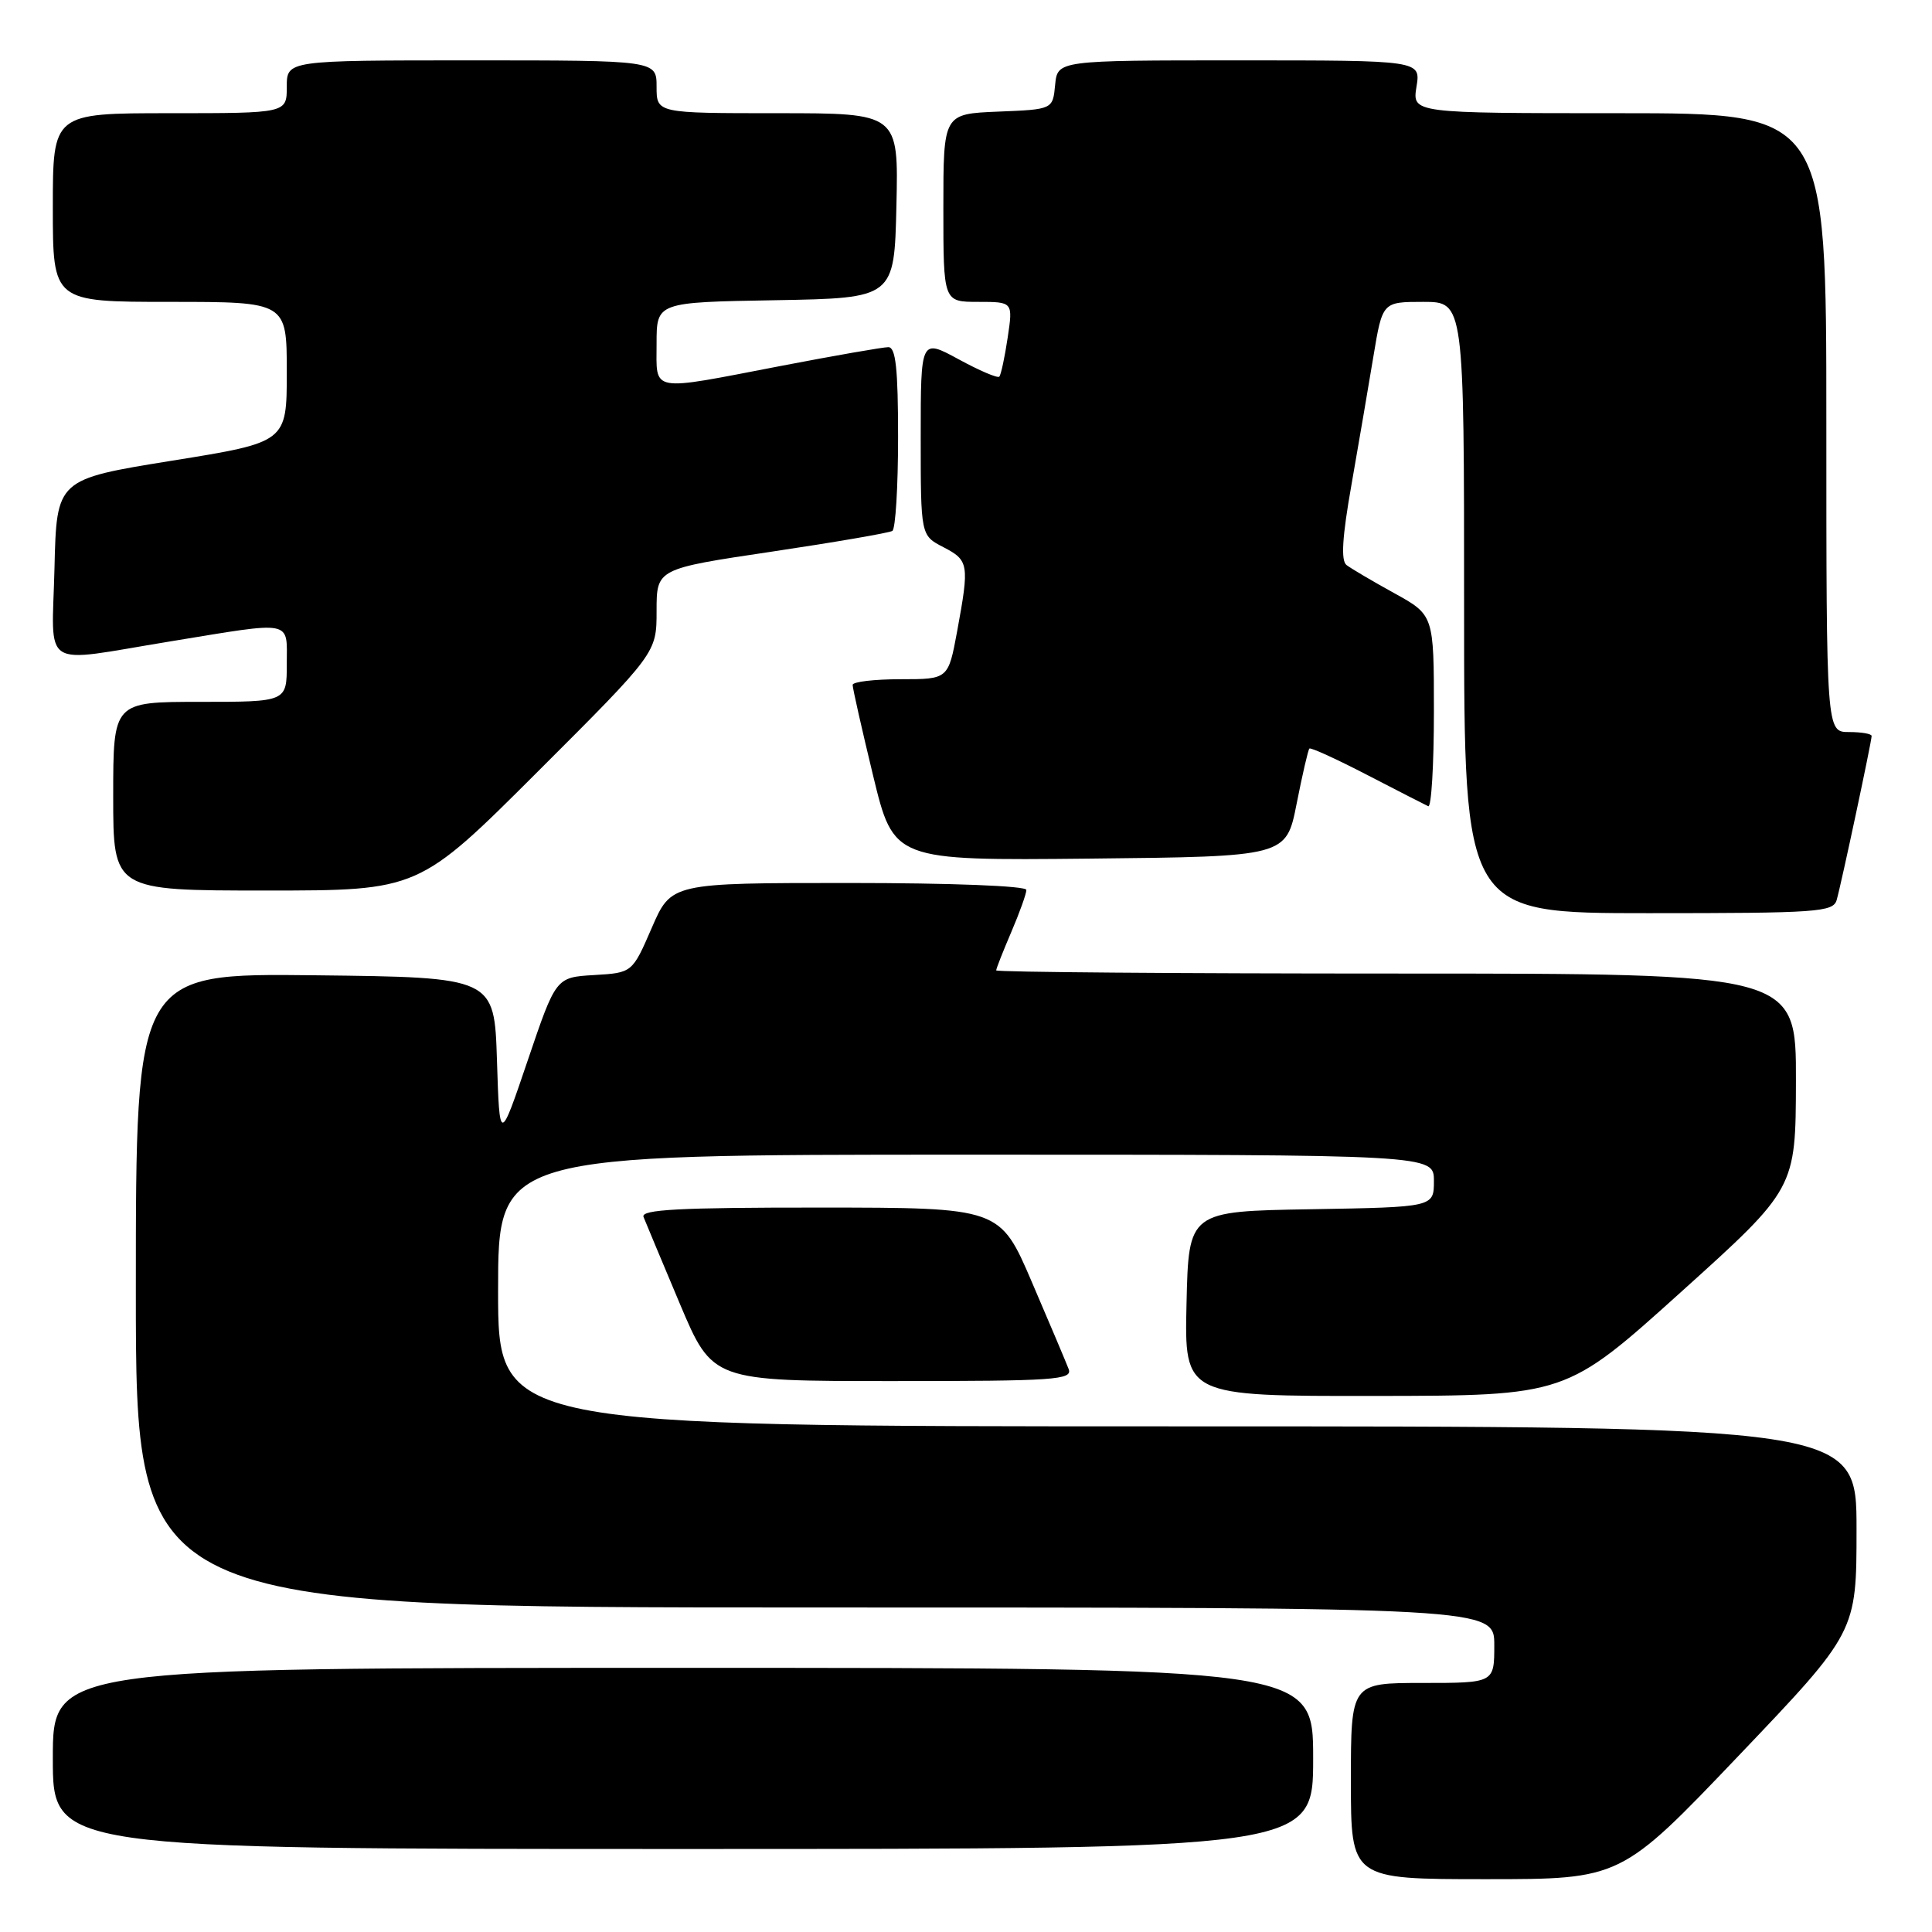 <?xml version="1.0" encoding="UTF-8" standalone="no"?>
<!DOCTYPE svg PUBLIC "-//W3C//DTD SVG 1.1//EN" "http://www.w3.org/Graphics/SVG/1.1/DTD/svg11.dtd" >
<svg xmlns="http://www.w3.org/2000/svg" xmlns:xlink="http://www.w3.org/1999/xlink" version="1.1" viewBox="0 0 256 256">
 <g >
 <path fill="currentColor"
d=" M 230.39 232.63 C 246.00 216.26 246.00 216.26 246.00 202.63 C 246.00 189.00 246.00 189.00 156.00 189.00 C 66.00 189.00 66.00 189.00 66.00 171.00 C 66.00 153.00 66.00 153.00 128.00 153.00 C 190.00 153.00 190.00 153.00 190.00 156.48 C 190.00 159.95 190.00 159.95 173.75 160.23 C 157.50 160.50 157.50 160.50 157.22 172.75 C 156.94 185.00 156.94 185.00 182.22 184.97 C 207.50 184.94 207.50 184.94 222.72 171.22 C 237.94 157.50 237.94 157.50 237.97 143.25 C 238.00 129.00 238.00 129.00 185.00 129.00 C 155.85 129.00 132.00 128.81 132.00 128.58 C 132.00 128.35 132.90 126.07 134.00 123.50 C 135.10 120.93 136.00 118.42 136.00 117.92 C 136.00 117.39 126.07 117.00 112.47 117.00 C 88.94 117.00 88.94 117.00 86.36 122.95 C 83.78 128.90 83.78 128.90 78.72 129.20 C 73.66 129.50 73.66 129.50 69.93 140.50 C 66.20 151.50 66.20 151.50 65.85 140.50 C 65.50 129.50 65.50 129.50 41.75 129.23 C 18.00 128.96 18.00 128.96 18.00 170.98 C 18.00 213.00 18.00 213.00 108.00 213.00 C 198.00 213.00 198.00 213.00 198.00 218.00 C 198.00 223.00 198.00 223.00 188.50 223.00 C 179.00 223.00 179.00 223.00 179.00 236.00 C 179.00 249.00 179.00 249.00 196.89 249.00 C 214.78 249.00 214.78 249.00 230.39 232.63 Z  M 174.00 233.00 C 174.00 221.00 174.00 221.00 90.50 221.00 C 7.00 221.00 7.00 221.00 7.00 233.00 C 7.00 245.00 7.00 245.00 90.50 245.00 C 174.00 245.00 174.00 245.00 174.00 233.00 Z  M 141.60 181.40 C 141.26 180.52 139.08 175.35 136.74 169.91 C 132.50 160.02 132.50 160.02 108.64 160.01 C 89.96 160.00 84.89 160.27 85.27 161.25 C 85.54 161.94 87.71 167.11 90.08 172.75 C 94.41 183.00 94.41 183.00 118.31 183.00 C 139.81 183.00 142.15 182.84 141.60 181.40 Z  M 243.37 119.25 C 243.97 117.17 248.00 98.26 248.00 97.52 C 248.00 97.23 246.65 97.00 245.00 97.00 C 242.00 97.00 242.00 97.00 242.00 56.00 C 242.00 15.00 242.00 15.00 214.56 15.00 C 187.13 15.00 187.13 15.00 187.69 11.50 C 188.26 8.00 188.26 8.00 164.19 8.00 C 140.13 8.00 140.13 8.00 139.81 11.25 C 139.50 14.50 139.50 14.50 132.25 14.79 C 125.00 15.09 125.00 15.09 125.00 27.54 C 125.00 40.00 125.00 40.00 129.61 40.00 C 134.23 40.00 134.23 40.00 133.52 44.75 C 133.13 47.36 132.63 49.69 132.41 49.91 C 132.19 50.14 129.76 49.10 127.01 47.60 C 122.00 44.88 122.00 44.88 122.00 57.91 C 122.00 70.95 122.00 70.95 125.00 72.50 C 128.38 74.25 128.46 74.76 126.83 83.63 C 125.65 90.00 125.65 90.00 119.33 90.00 C 115.85 90.00 112.99 90.34 112.98 90.75 C 112.97 91.16 114.19 96.57 115.69 102.77 C 118.42 114.03 118.42 114.03 144.42 113.77 C 170.43 113.50 170.43 113.50 171.81 106.50 C 172.57 102.65 173.33 99.36 173.50 99.19 C 173.66 99.01 177.10 100.58 181.15 102.68 C 185.19 104.77 188.84 106.64 189.25 106.83 C 189.66 107.01 190.00 101.39 190.00 94.33 C 190.00 81.50 190.00 81.50 184.75 78.60 C 181.86 77.01 179.02 75.33 178.42 74.87 C 177.66 74.29 177.85 71.17 179.07 64.27 C 180.01 58.90 181.32 51.24 181.98 47.25 C 183.18 40.00 183.18 40.00 188.59 40.00 C 194.00 40.00 194.00 40.00 194.00 80.50 C 194.00 121.00 194.00 121.00 218.43 121.00 C 240.84 121.00 242.91 120.86 243.37 119.25 Z  M 71.24 102.26 C 87.00 86.52 87.00 86.52 87.00 80.95 C 87.00 75.37 87.00 75.37 102.24 73.10 C 110.62 71.85 117.82 70.61 118.24 70.35 C 118.66 70.09 119.00 64.51 119.00 57.94 C 119.00 48.85 118.69 46.00 117.71 46.00 C 117.00 46.00 110.58 47.12 103.46 48.49 C 85.90 51.87 87.00 52.07 87.00 45.53 C 87.00 40.05 87.00 40.05 102.75 39.78 C 118.50 39.50 118.50 39.50 118.78 27.25 C 119.06 15.00 119.06 15.00 103.03 15.00 C 87.00 15.00 87.00 15.00 87.00 11.50 C 87.00 8.00 87.00 8.00 62.50 8.00 C 38.00 8.00 38.00 8.00 38.00 11.50 C 38.00 15.00 38.00 15.00 22.50 15.00 C 7.00 15.00 7.00 15.00 7.00 27.50 C 7.00 40.00 7.00 40.00 22.50 40.00 C 38.00 40.00 38.00 40.00 38.00 49.30 C 38.00 58.60 38.00 58.60 22.75 61.05 C 7.50 63.51 7.50 63.51 7.22 75.26 C 6.89 88.97 5.12 87.84 22.50 85.00 C 39.06 82.29 38.00 82.08 38.00 88.00 C 38.00 93.00 38.00 93.00 26.50 93.00 C 15.00 93.00 15.00 93.00 15.00 105.50 C 15.00 118.00 15.00 118.00 35.24 118.00 C 55.48 118.00 55.48 118.00 71.24 102.26 Z "/>
</g>
</svg>